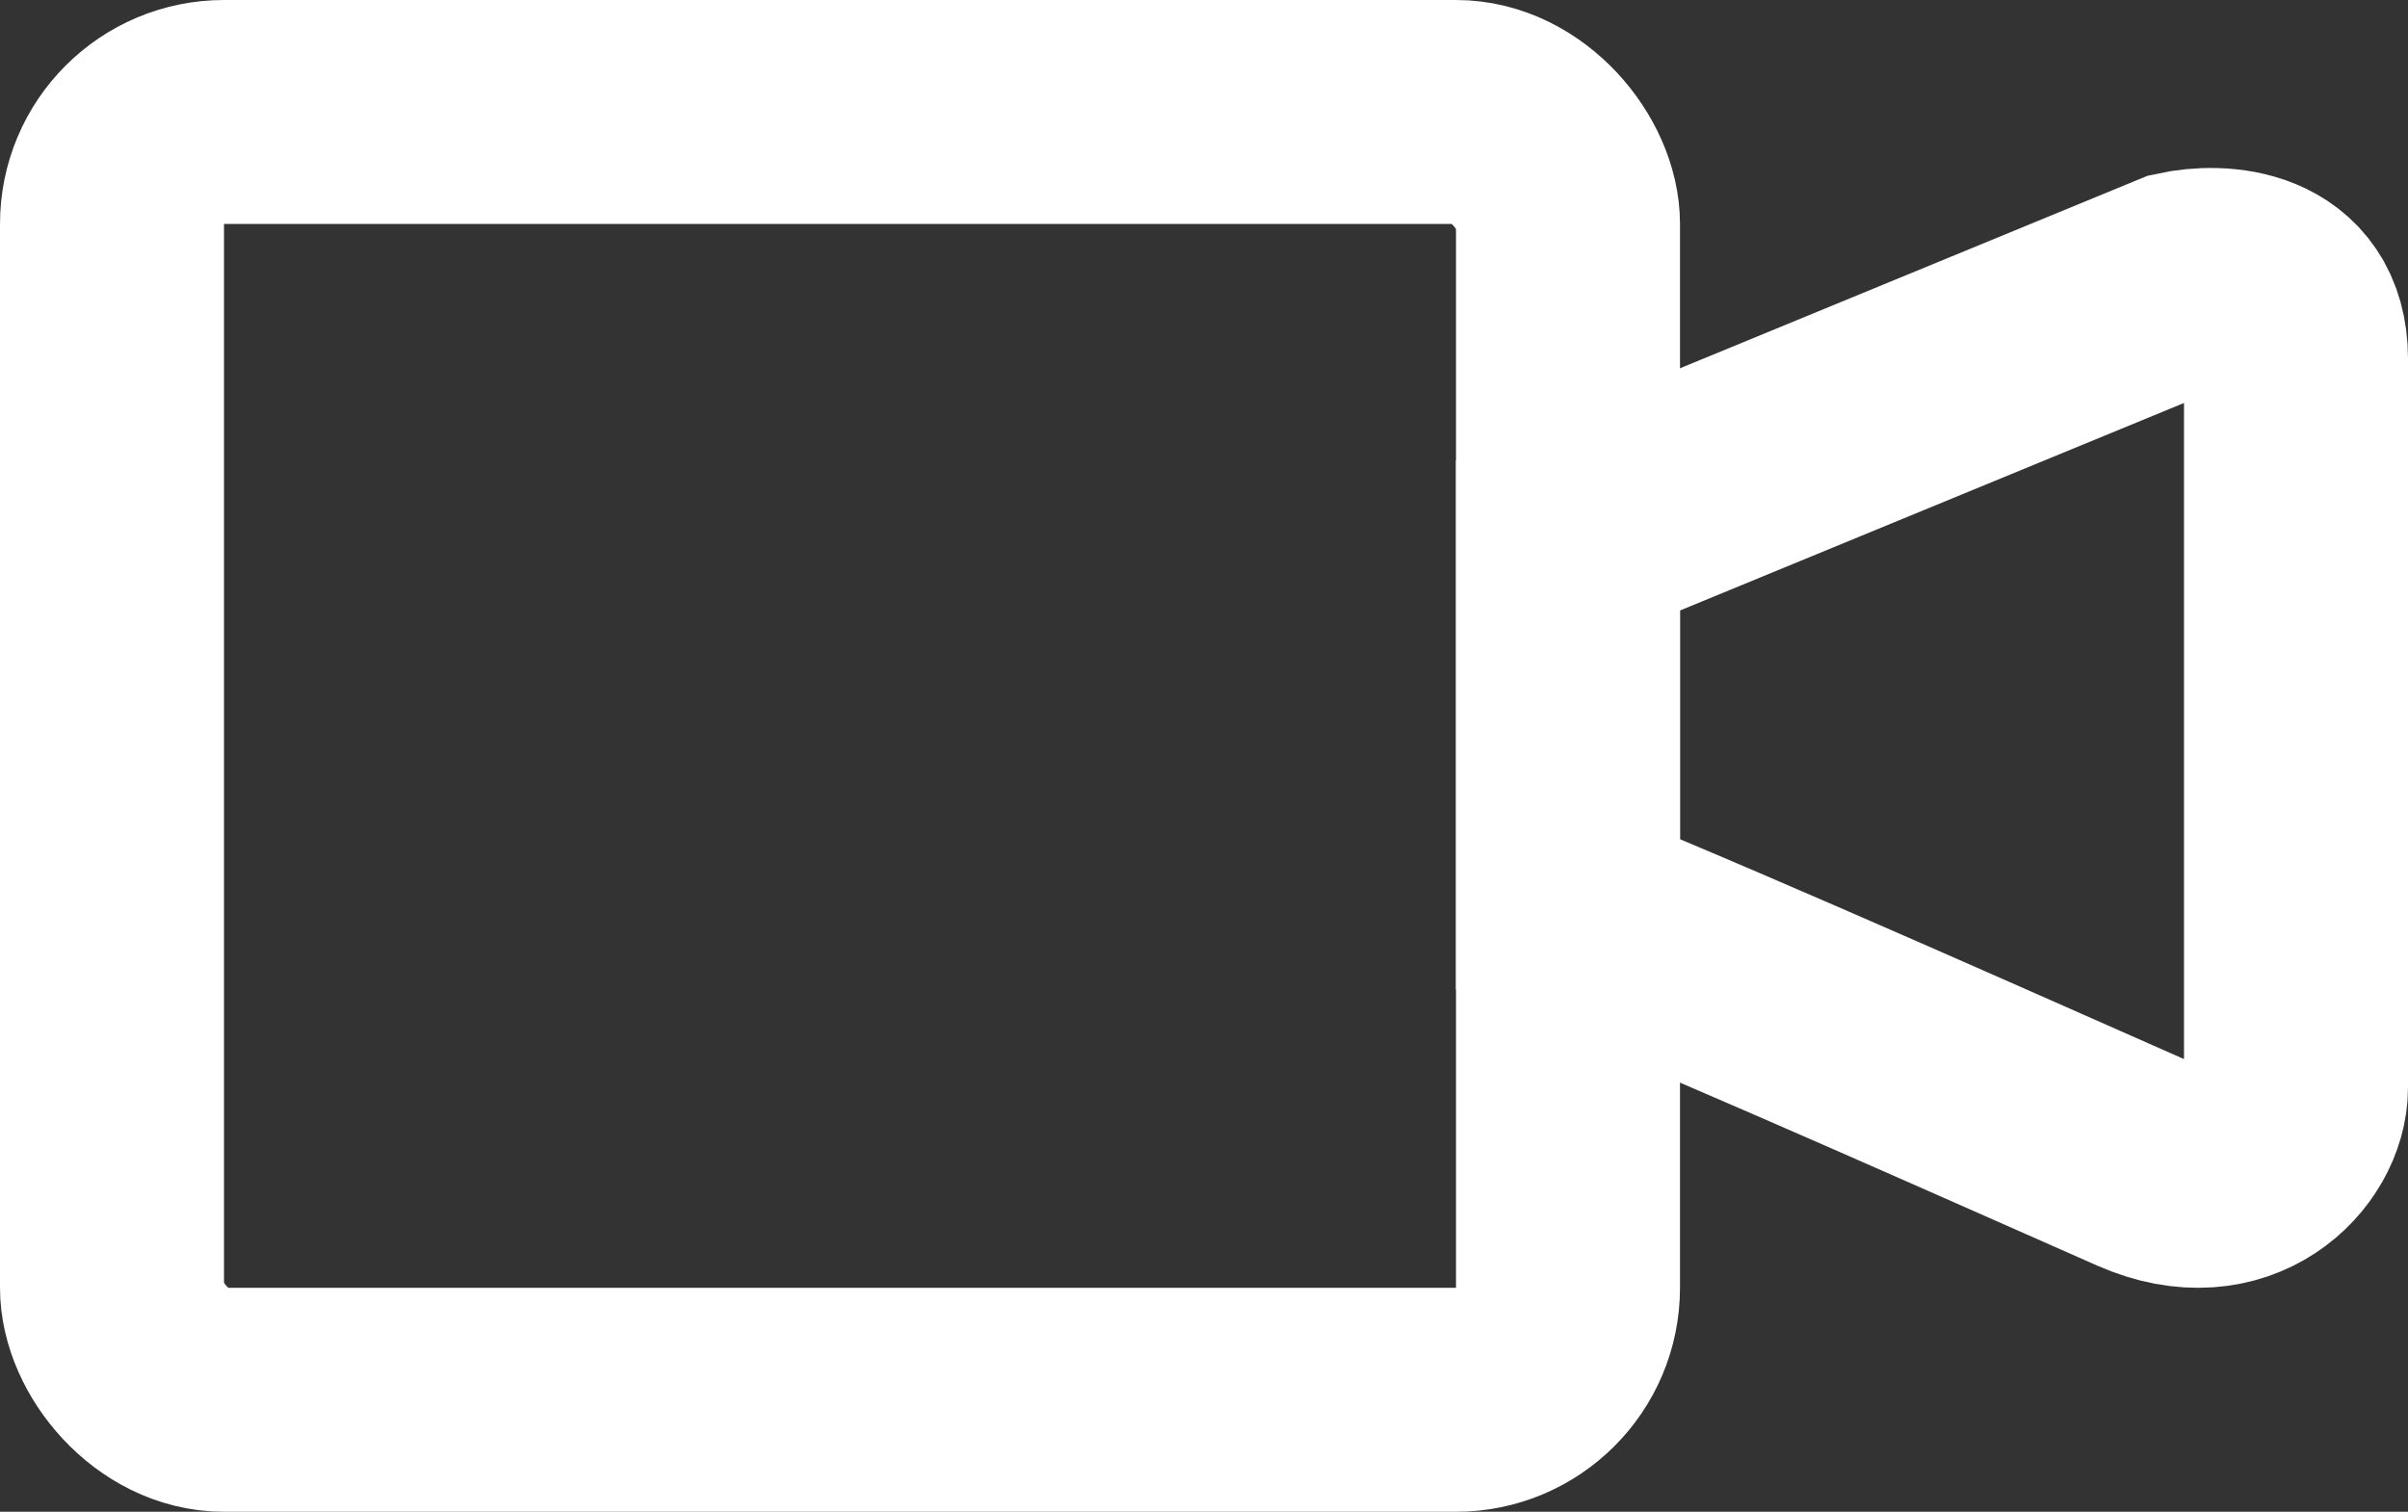 <svg width="43" height="27" viewBox="0 0 43 27" fill="none" xmlns="http://www.w3.org/2000/svg">
<rect x="0" y="0" width="43" height="27" fill="#333333" stroke="none"/>
<rect x="2" y="2" width="26" height="23" rx="2" stroke="white" stroke-width="4"/>
<path d="M38.947 5.056L28 9.564V16.325C30.965 17.527 36.621 20.055 38.263 20.776C39.905 21.497 41 20.325 41 19.424V6.408C41 4.966 39.632 4.906 38.947 5.056Z" stroke="white" stroke-width="4"/>
</svg>
